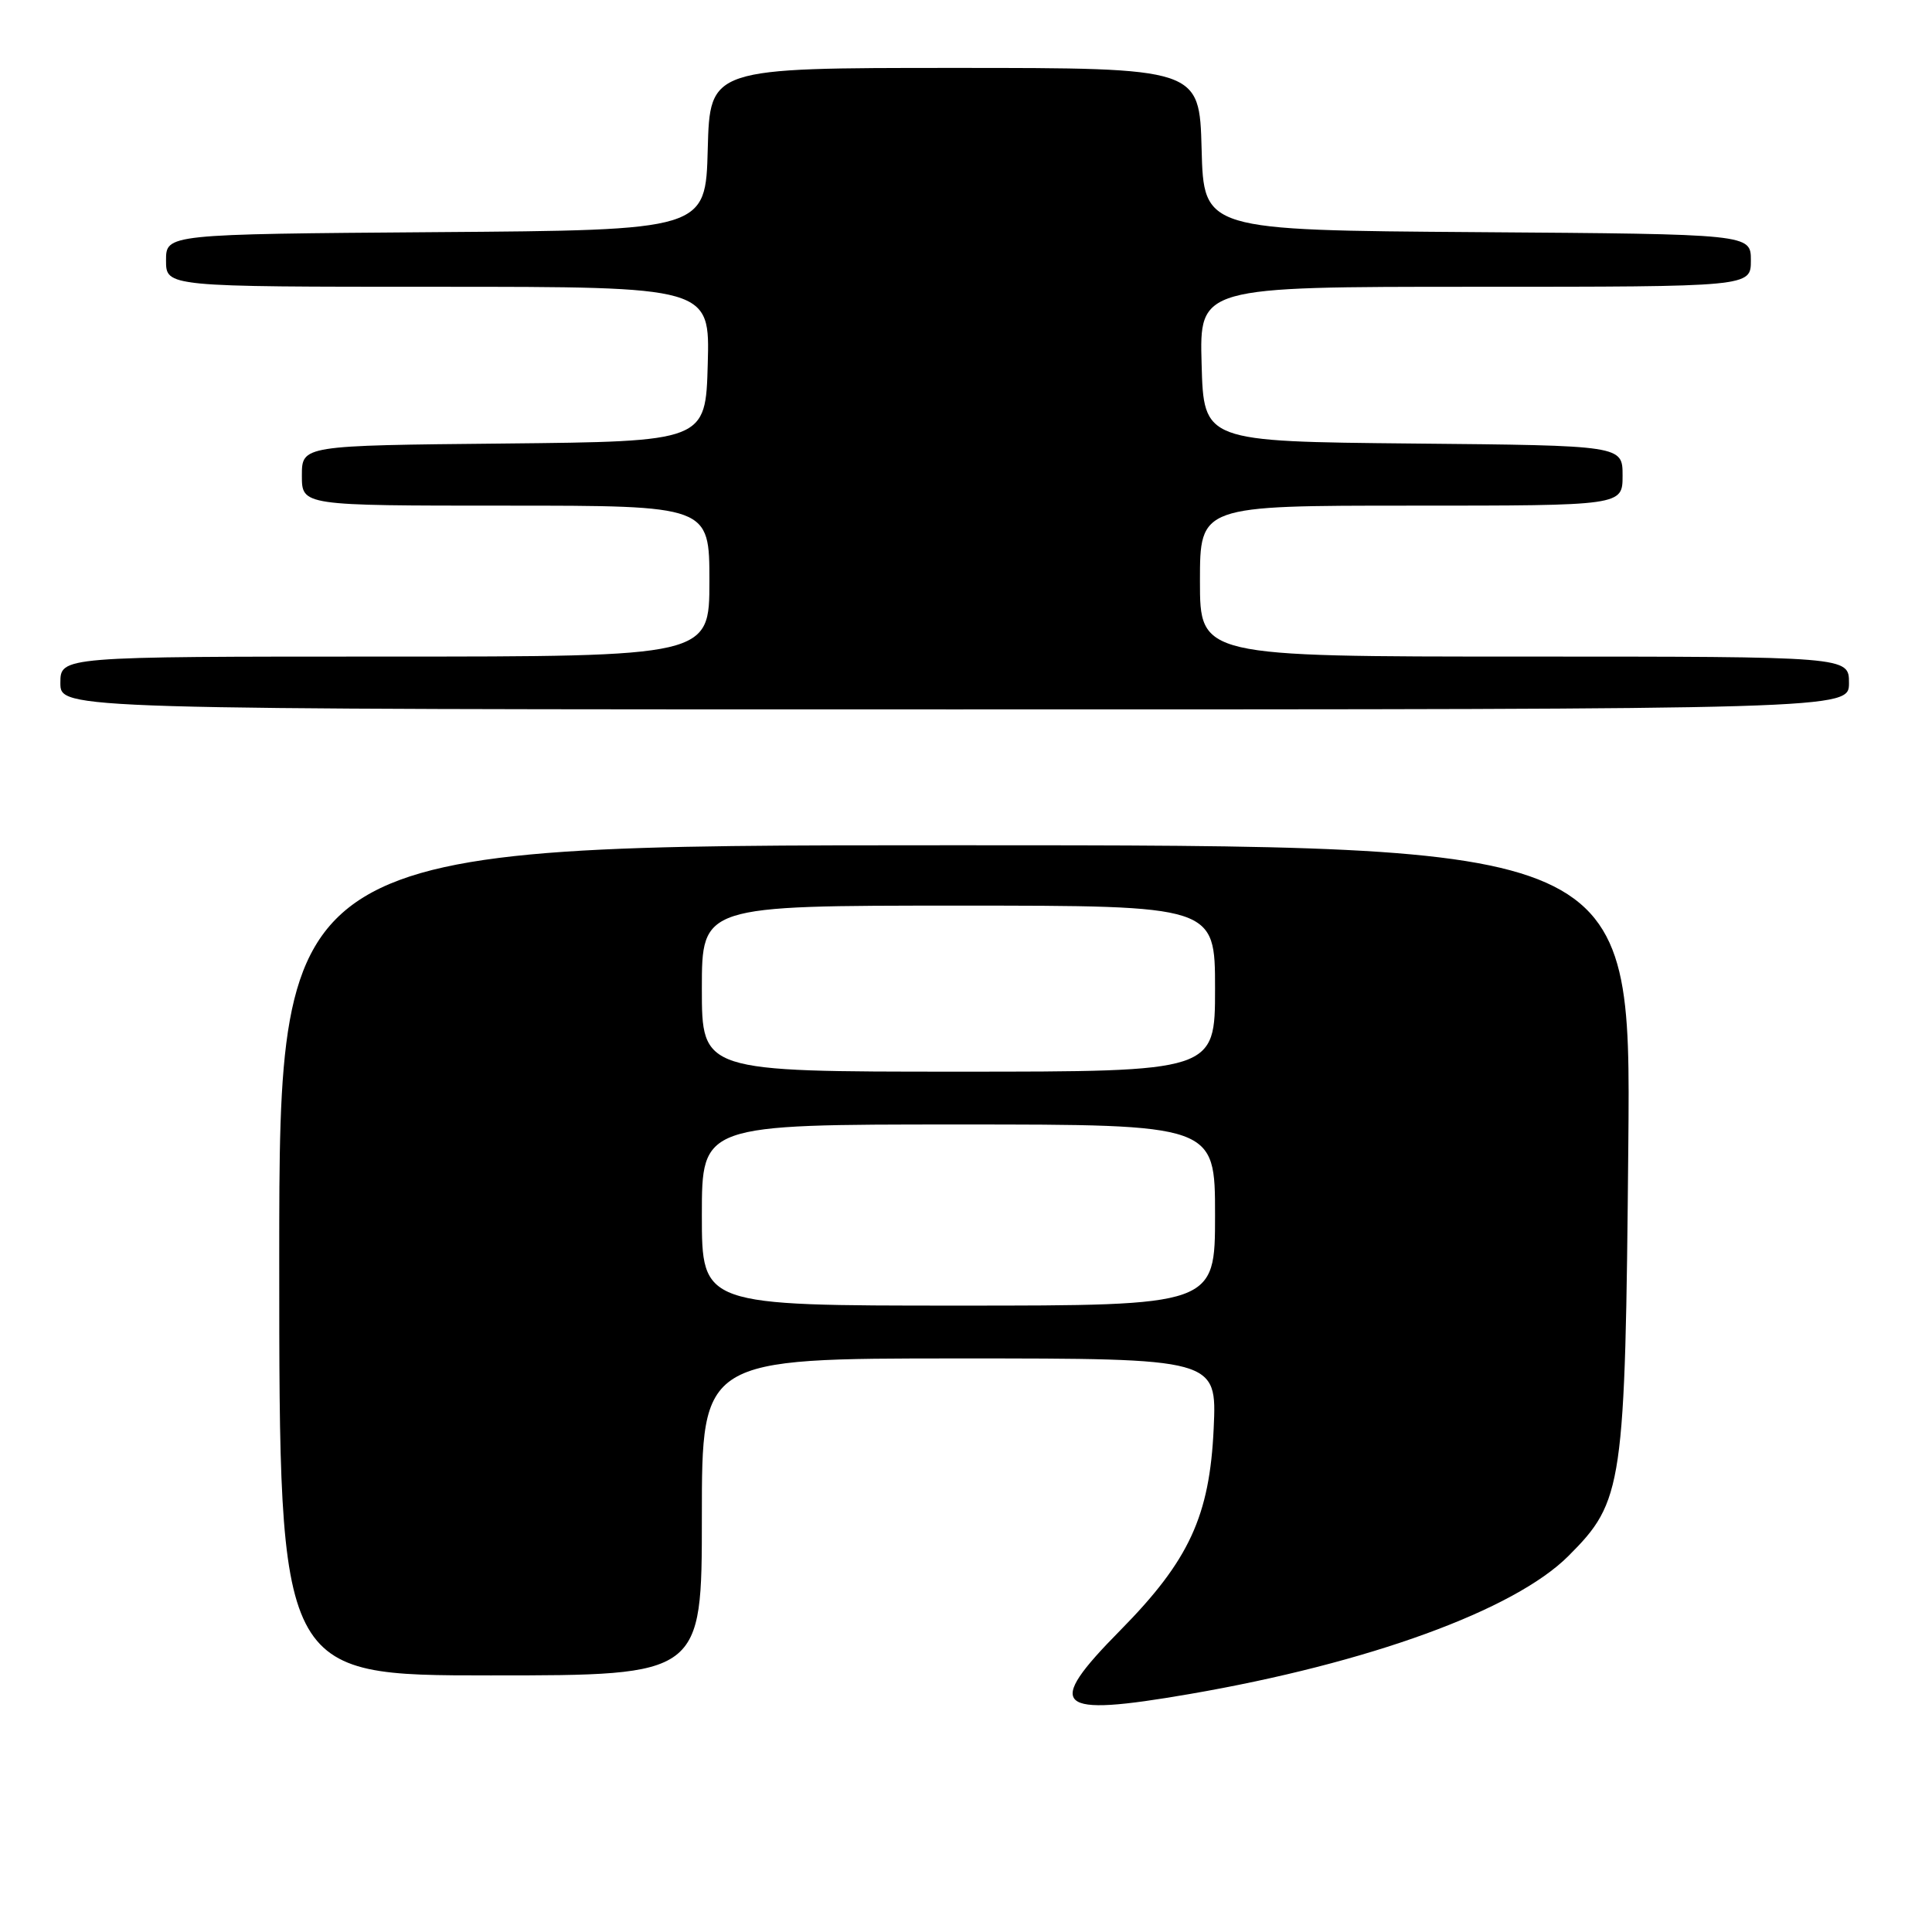 <?xml version="1.0" encoding="UTF-8" standalone="no"?>
<!DOCTYPE svg PUBLIC "-//W3C//DTD SVG 1.1//EN" "http://www.w3.org/Graphics/SVG/1.1/DTD/svg11.dtd" >
<svg xmlns="http://www.w3.org/2000/svg" xmlns:xlink="http://www.w3.org/1999/xlink" version="1.1" viewBox="0 0 256 256">
 <g >
 <path fill="currentColor"
d=" M 157.62 224.47 C 181.35 220.38 200.65 213.35 207.82 206.18 C 215.08 198.92 215.35 197.08 215.76 151.75 C 216.12 112.00 216.12 112.00 126.56 112.00 C 37.00 112.00 37.00 112.00 37.00 167.00 C 37.00 222.00 37.00 222.00 65.00 222.00 C 93.00 222.00 93.00 222.00 93.00 201.00 C 93.00 180.00 93.00 180.00 127.12 180.00 C 161.24 180.00 161.24 180.00 160.82 189.25 C 160.29 200.89 157.57 206.77 148.44 216.03 C 138.31 226.29 139.69 227.56 157.62 224.47 Z  M 245.00 90.50 C 245.00 87.00 245.00 87.00 202.00 87.00 C 159.00 87.00 159.00 87.00 159.00 77.00 C 159.00 67.00 159.00 67.00 187.00 67.00 C 215.00 67.00 215.00 67.00 215.00 63.02 C 215.00 59.03 215.00 59.03 187.25 58.77 C 159.50 58.50 159.50 58.50 159.22 48.25 C 158.93 38.00 158.93 38.00 195.47 38.00 C 232.00 38.00 232.00 38.00 232.00 34.51 C 232.00 31.02 232.00 31.02 195.75 30.76 C 159.50 30.50 159.50 30.50 159.22 19.75 C 158.93 9.00 158.93 9.00 126.50 9.00 C 94.07 9.00 94.07 9.00 93.78 19.75 C 93.50 30.50 93.50 30.50 57.75 30.76 C 22.00 31.03 22.00 31.03 22.00 34.51 C 22.00 38.00 22.00 38.00 58.03 38.00 C 94.07 38.00 94.07 38.00 93.78 48.25 C 93.50 58.50 93.50 58.50 66.75 58.77 C 40.00 59.03 40.00 59.03 40.00 63.02 C 40.00 67.00 40.00 67.00 67.00 67.00 C 94.00 67.00 94.00 67.00 94.00 77.00 C 94.00 87.00 94.00 87.00 51.00 87.00 C 8.00 87.00 8.00 87.00 8.00 90.50 C 8.00 94.00 8.00 94.00 126.50 94.00 C 245.00 94.00 245.00 94.00 245.00 90.50 Z  M 93.00 161.00 C 93.00 149.00 93.00 149.00 127.00 149.00 C 161.00 149.00 161.00 149.00 161.00 161.00 C 161.00 173.00 161.00 173.00 127.00 173.00 C 93.00 173.00 93.00 173.00 93.00 161.00 Z  M 93.00 131.00 C 93.00 120.00 93.00 120.00 127.00 120.00 C 161.00 120.00 161.00 120.00 161.00 131.00 C 161.00 142.00 161.00 142.00 127.00 142.00 C 93.00 142.00 93.00 142.00 93.00 131.00 Z "/>
</g>
</svg>